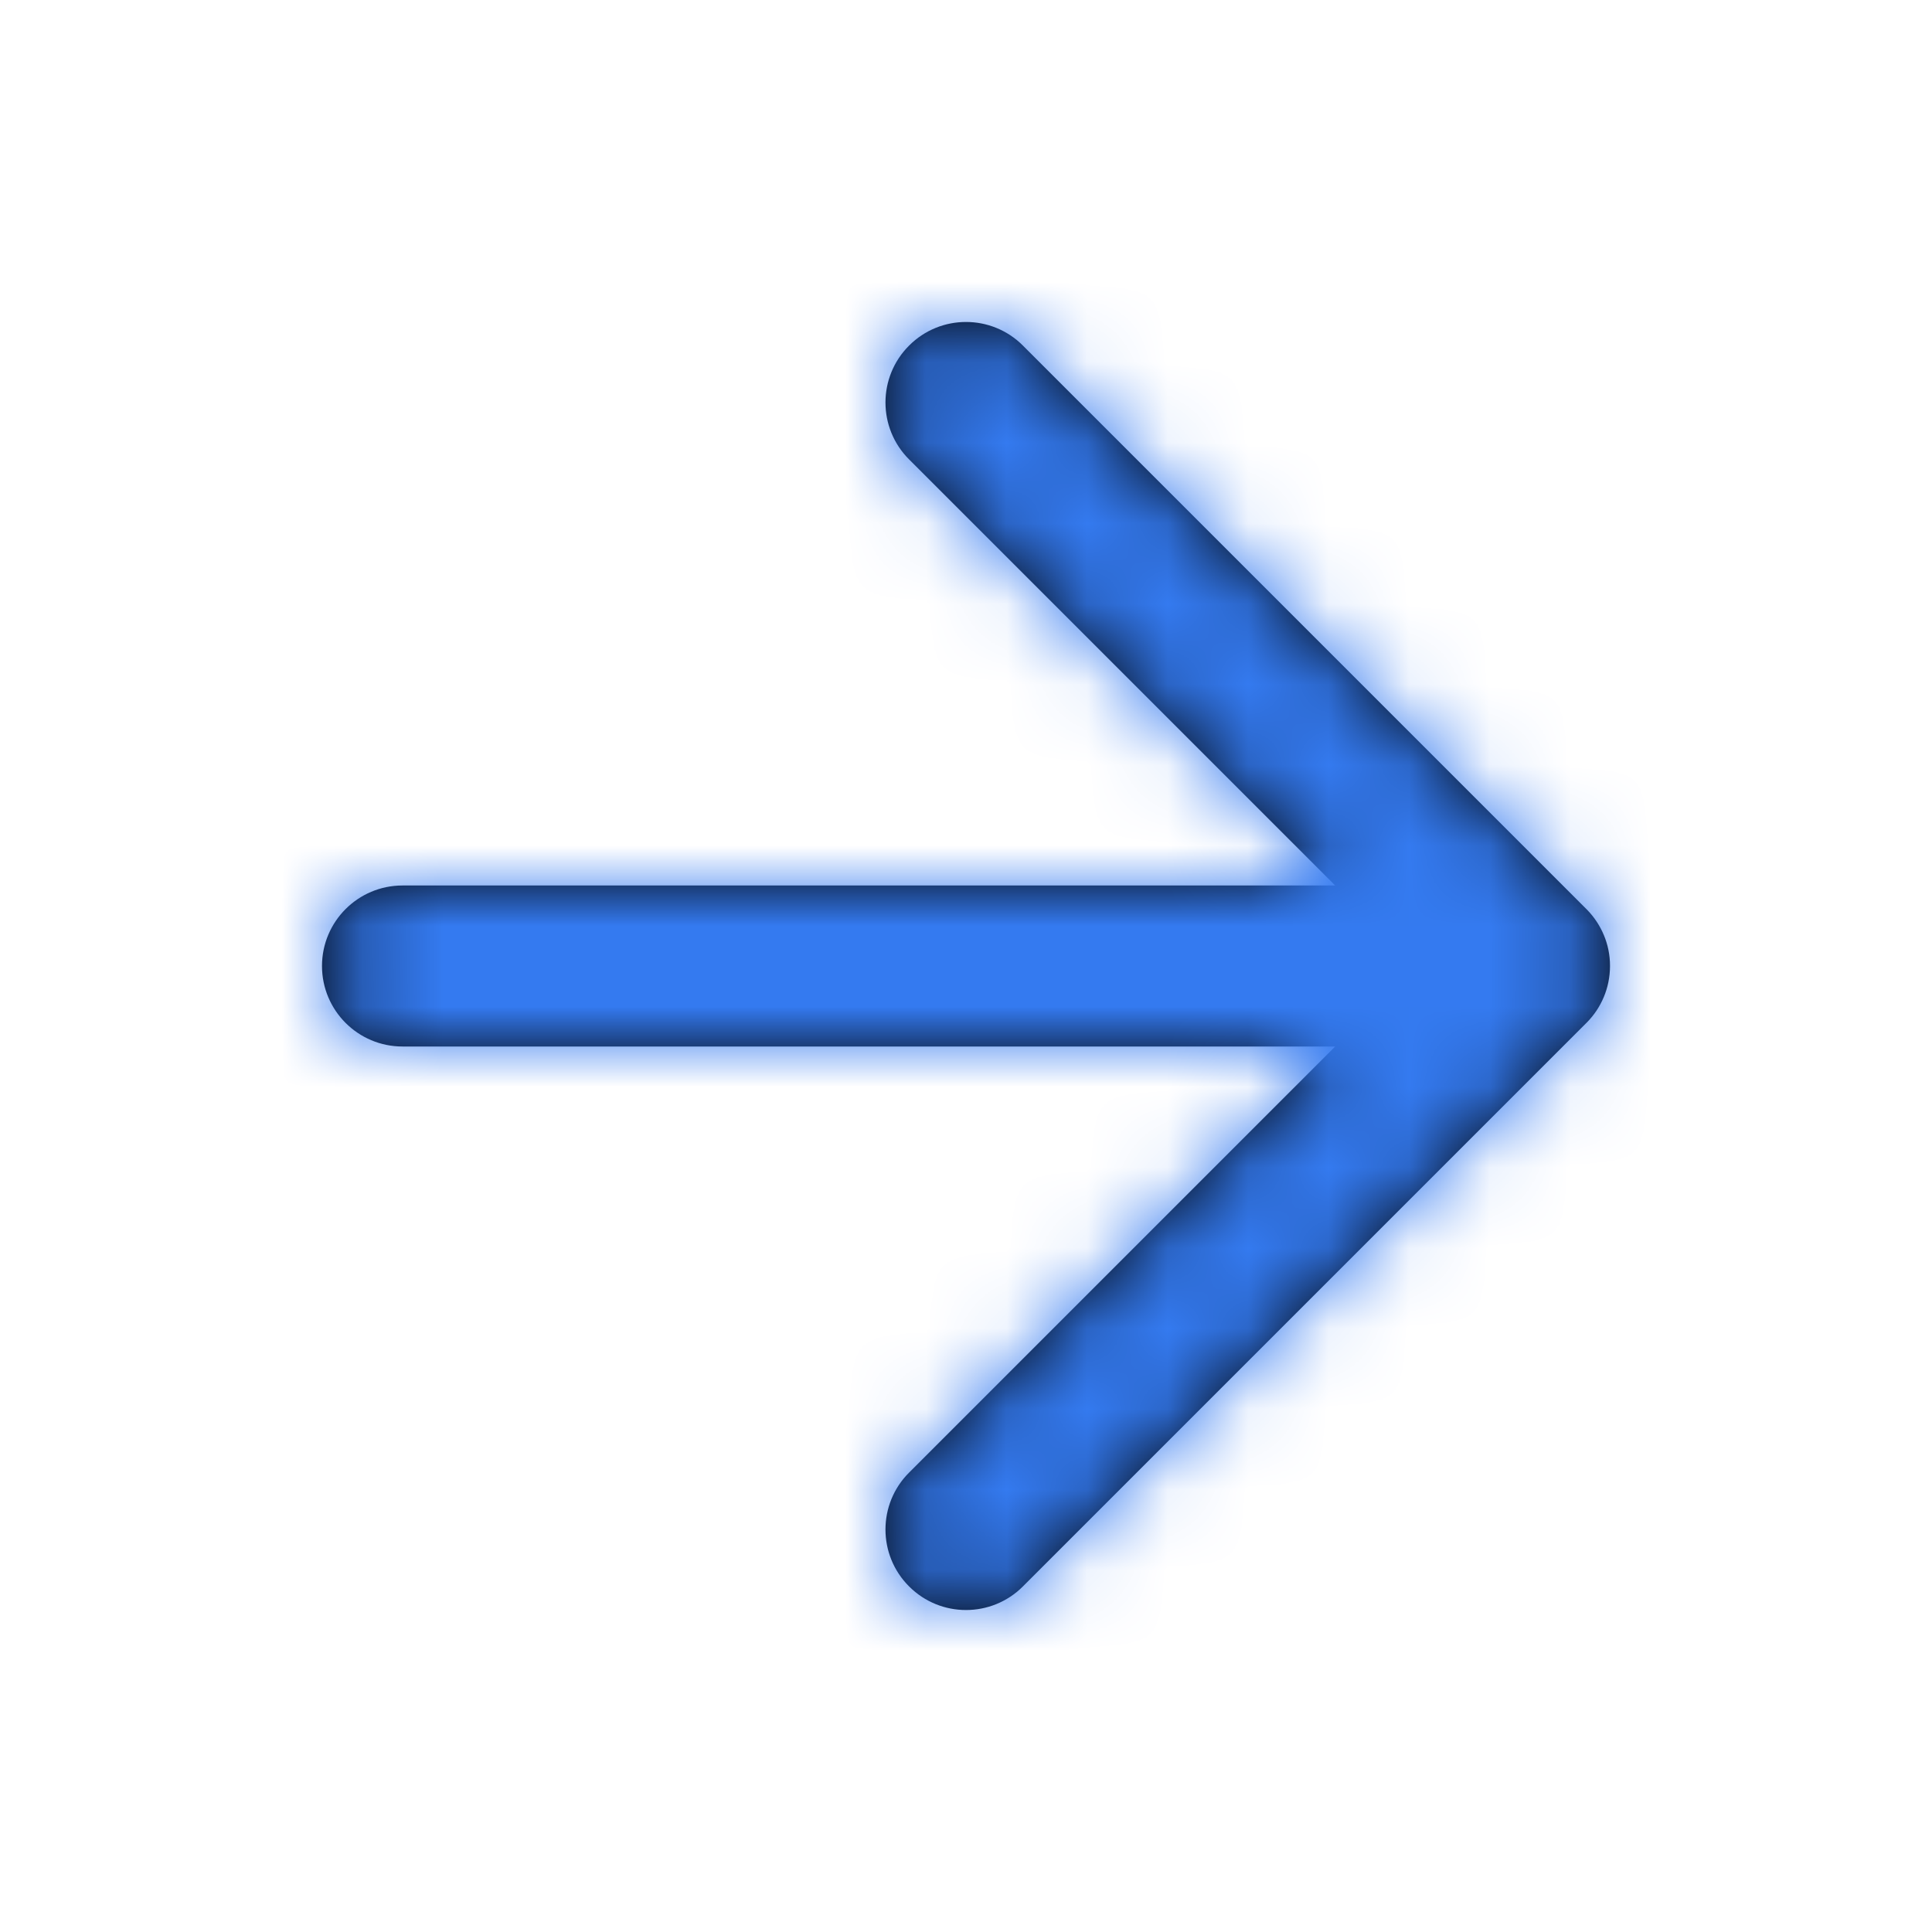 <svg width="24" height="24" viewBox="0 0 24 24" fill="none" xmlns="http://www.w3.org/2000/svg">
<path fill-rule="evenodd" clip-rule="evenodd" d="M11.293 4.293C10.902 4.683 10.902 5.317 11.293 5.707L16.586 11H5C4.448 11 4 11.448 4 12C4 12.552 4.448 13 5 13H16.586L11.293 18.293C10.902 18.683 10.902 19.317 11.293 19.707C11.683 20.098 12.317 20.098 12.707 19.707L19.706 12.708C19.709 12.705 19.711 12.703 19.714 12.7C19.89 12.521 19.999 12.275 20 12.003C20 12.002 20 12.001 20 12C20 11.999 20 11.998 20 11.997C20 11.863 19.973 11.734 19.924 11.617C19.876 11.502 19.806 11.394 19.714 11.3C19.711 11.297 19.709 11.295 19.706 11.292M19.706 11.292L12.707 4.293C12.317 3.902 11.683 3.902 11.293 4.293" fill="black"/>
<mask id="mask0" mask-type="alpha" maskUnits="userSpaceOnUse" x="4" y="4" width="16" height="16">
<path fill-rule="evenodd" clip-rule="evenodd" d="M11.293 4.293C10.902 4.683 10.902 5.317 11.293 5.707L16.586 11H5C4.448 11 4 11.448 4 12C4 12.552 4.448 13 5 13H16.586L11.293 18.293C10.902 18.683 10.902 19.317 11.293 19.707C11.683 20.098 12.317 20.098 12.707 19.707L19.706 12.708C19.709 12.705 19.711 12.703 19.714 12.7C19.89 12.521 19.999 12.275 20 12.003C20 12.002 20 12.001 20 12C20 11.999 20 11.998 20 11.997C20 11.863 19.973 11.734 19.924 11.617C19.876 11.502 19.806 11.394 19.714 11.3C19.711 11.297 19.709 11.295 19.706 11.292M19.706 11.292L12.707 4.293C12.317 3.902 11.683 3.902 11.293 4.293" fill="white"/>
</mask>
<g mask="url(#mask0)">
<rect width="24" height="24" fill="#347AF0"/>
</g>
</svg>
